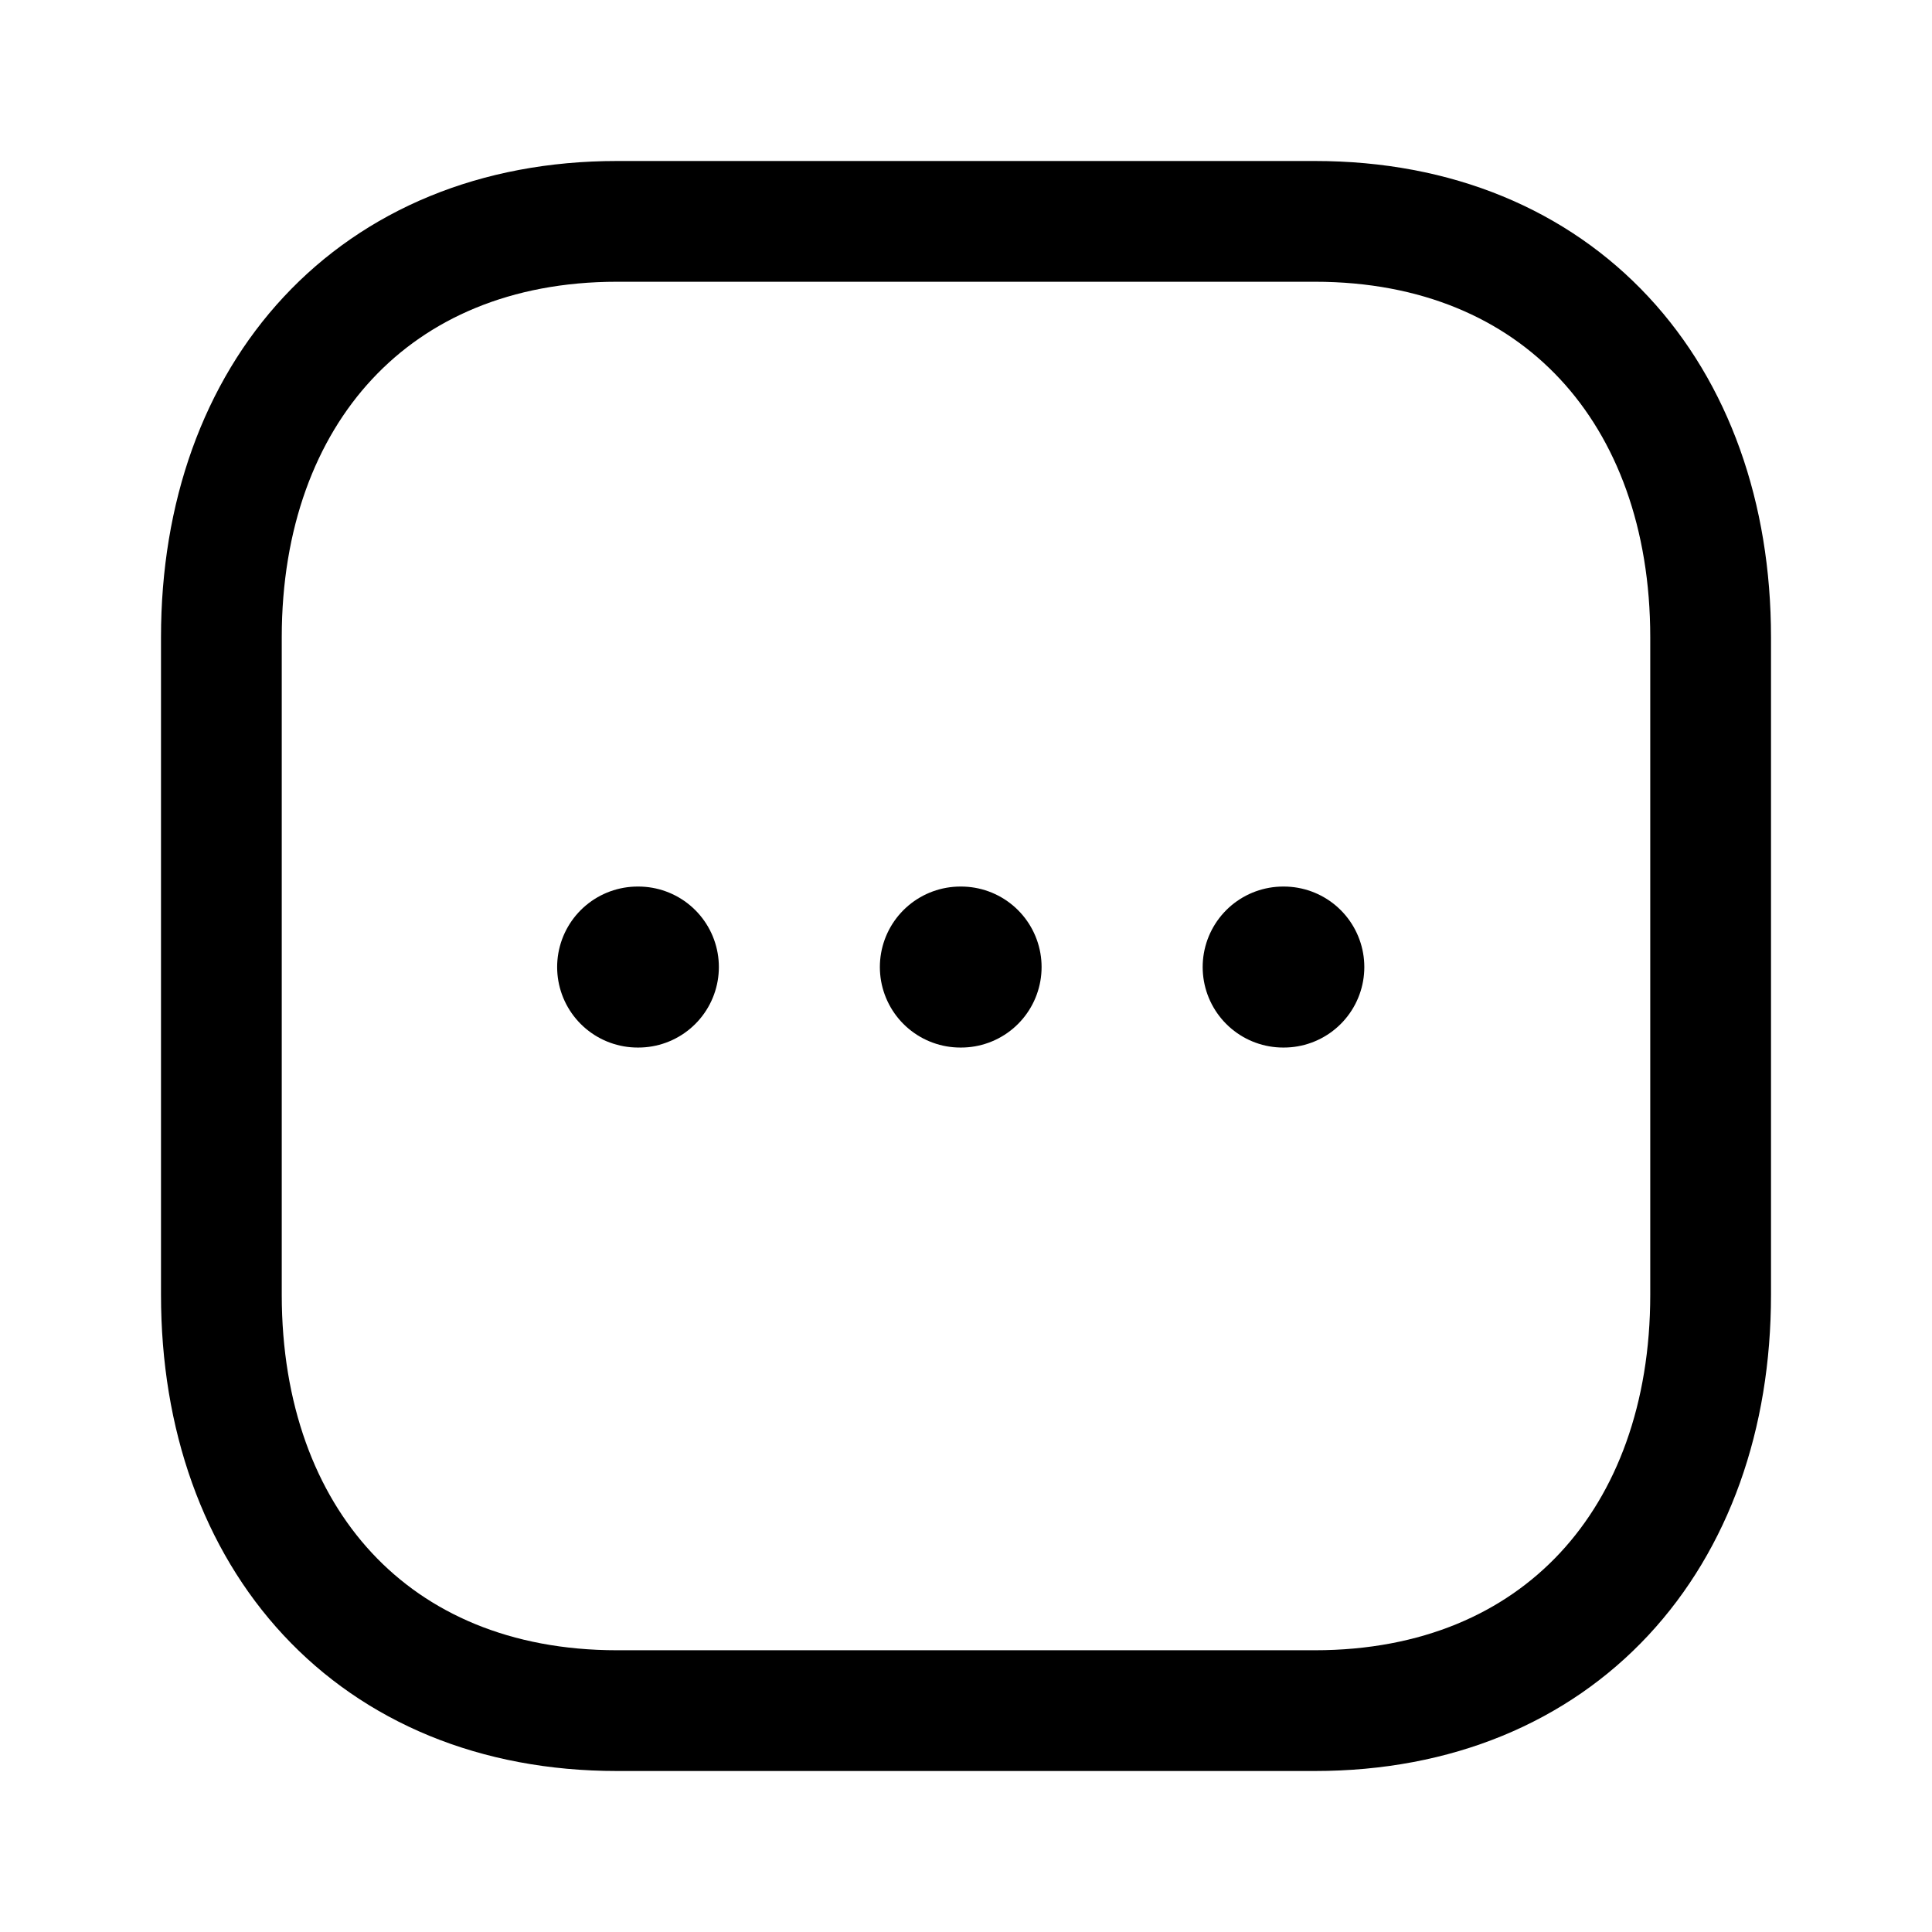 <svg width="24" height="24" viewBox="0 0 24 24" fill="none" xmlns="http://www.w3.org/2000/svg">
<path fill-rule="evenodd" clip-rule="evenodd" d="M16.334 2.75H7.665C4.644 2.75 2.75 4.889 2.75 7.916V16.084C2.75 19.111 4.634 21.25 7.665 21.25H16.333C19.364 21.25 21.25 19.111 21.25 16.084V7.916C21.25 4.889 19.364 2.75 16.334 2.75Z" stroke="black" stroke-width="1.5" stroke-linecap="round" stroke-linejoin="round"/>
<path d="M15.94 12.013H15.948" stroke="black" stroke-width="2" stroke-linecap="round" stroke-linejoin="round"/>
<path d="M11.93 12.013H11.939" stroke="black" stroke-width="2" stroke-linecap="round" stroke-linejoin="round"/>
<path d="M7.921 12.013H7.93" stroke="black" stroke-width="2" stroke-linecap="round" stroke-linejoin="round"/>
</svg>

